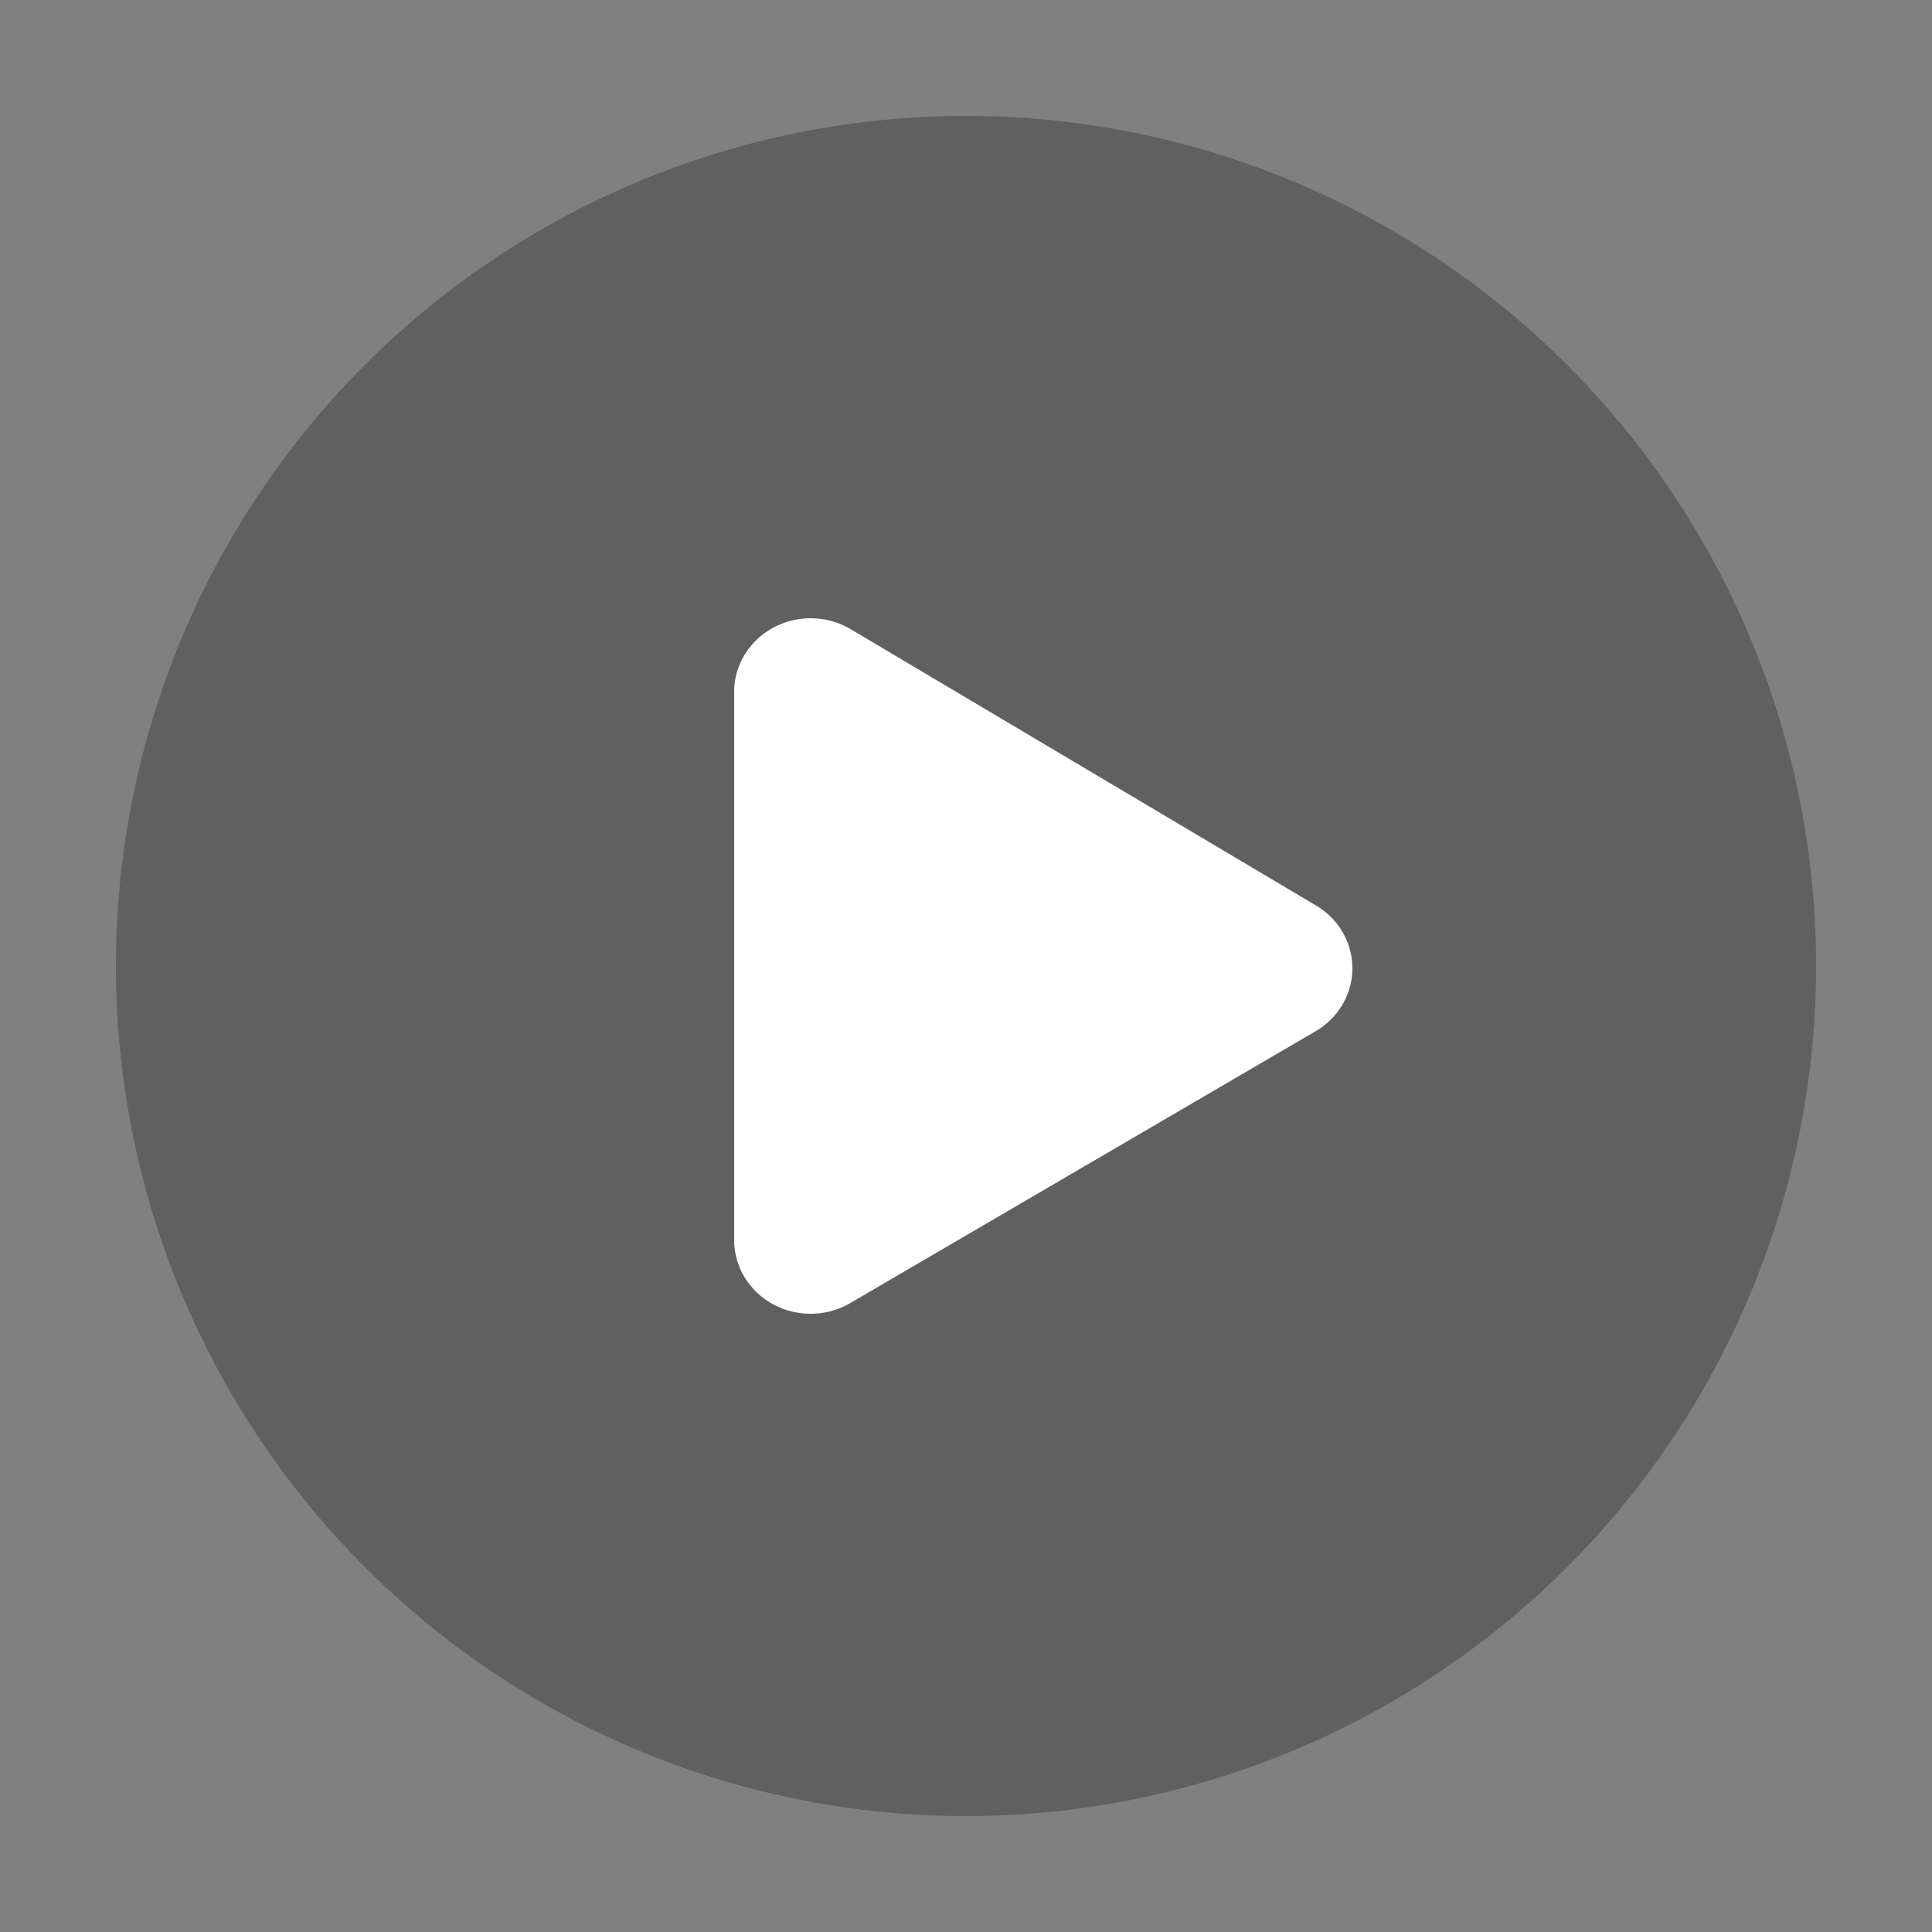 <?xml version="1.0" standalone="no"?><!DOCTYPE svg PUBLIC "-//W3C//DTD SVG 1.1//EN" "http://www.w3.org/Graphics/SVG/1.1/DTD/svg11.dtd"><svg t="1699670196476" class="icon" viewBox="0 0 1024 1024" version="1.1" xmlns="http://www.w3.org/2000/svg" p-id="6468" xmlns:xlink="http://www.w3.org/1999/xlink" width="48" height="48"><rect x="0" y="0" width="1024" height="1024" fill="#808080" stroke="none"/><path d="M512 512m-450.56 0a450.56 450.56 0 1 0 901.12 0 450.56 450.56 0 1 0-901.12 0Z" fill="#000000" opacity=".25" p-id="6469"></path><path d="M450.929 333.496l246.579 146.432c19.067 11.325 25.006 35.389 13.251 53.76-3.359 5.284-7.987 9.708-13.496 12.902l-246.579 144.056c-19.149 11.203-44.093 5.304-55.706-13.148a38.011 38.011 0 0 1-5.857-20.275V366.776c0-21.586 18.145-39.076 40.55-39.076 7.496 0 14.868 2.007 21.258 5.816z" fill="#FFFFFF" p-id="6470"></path></svg>